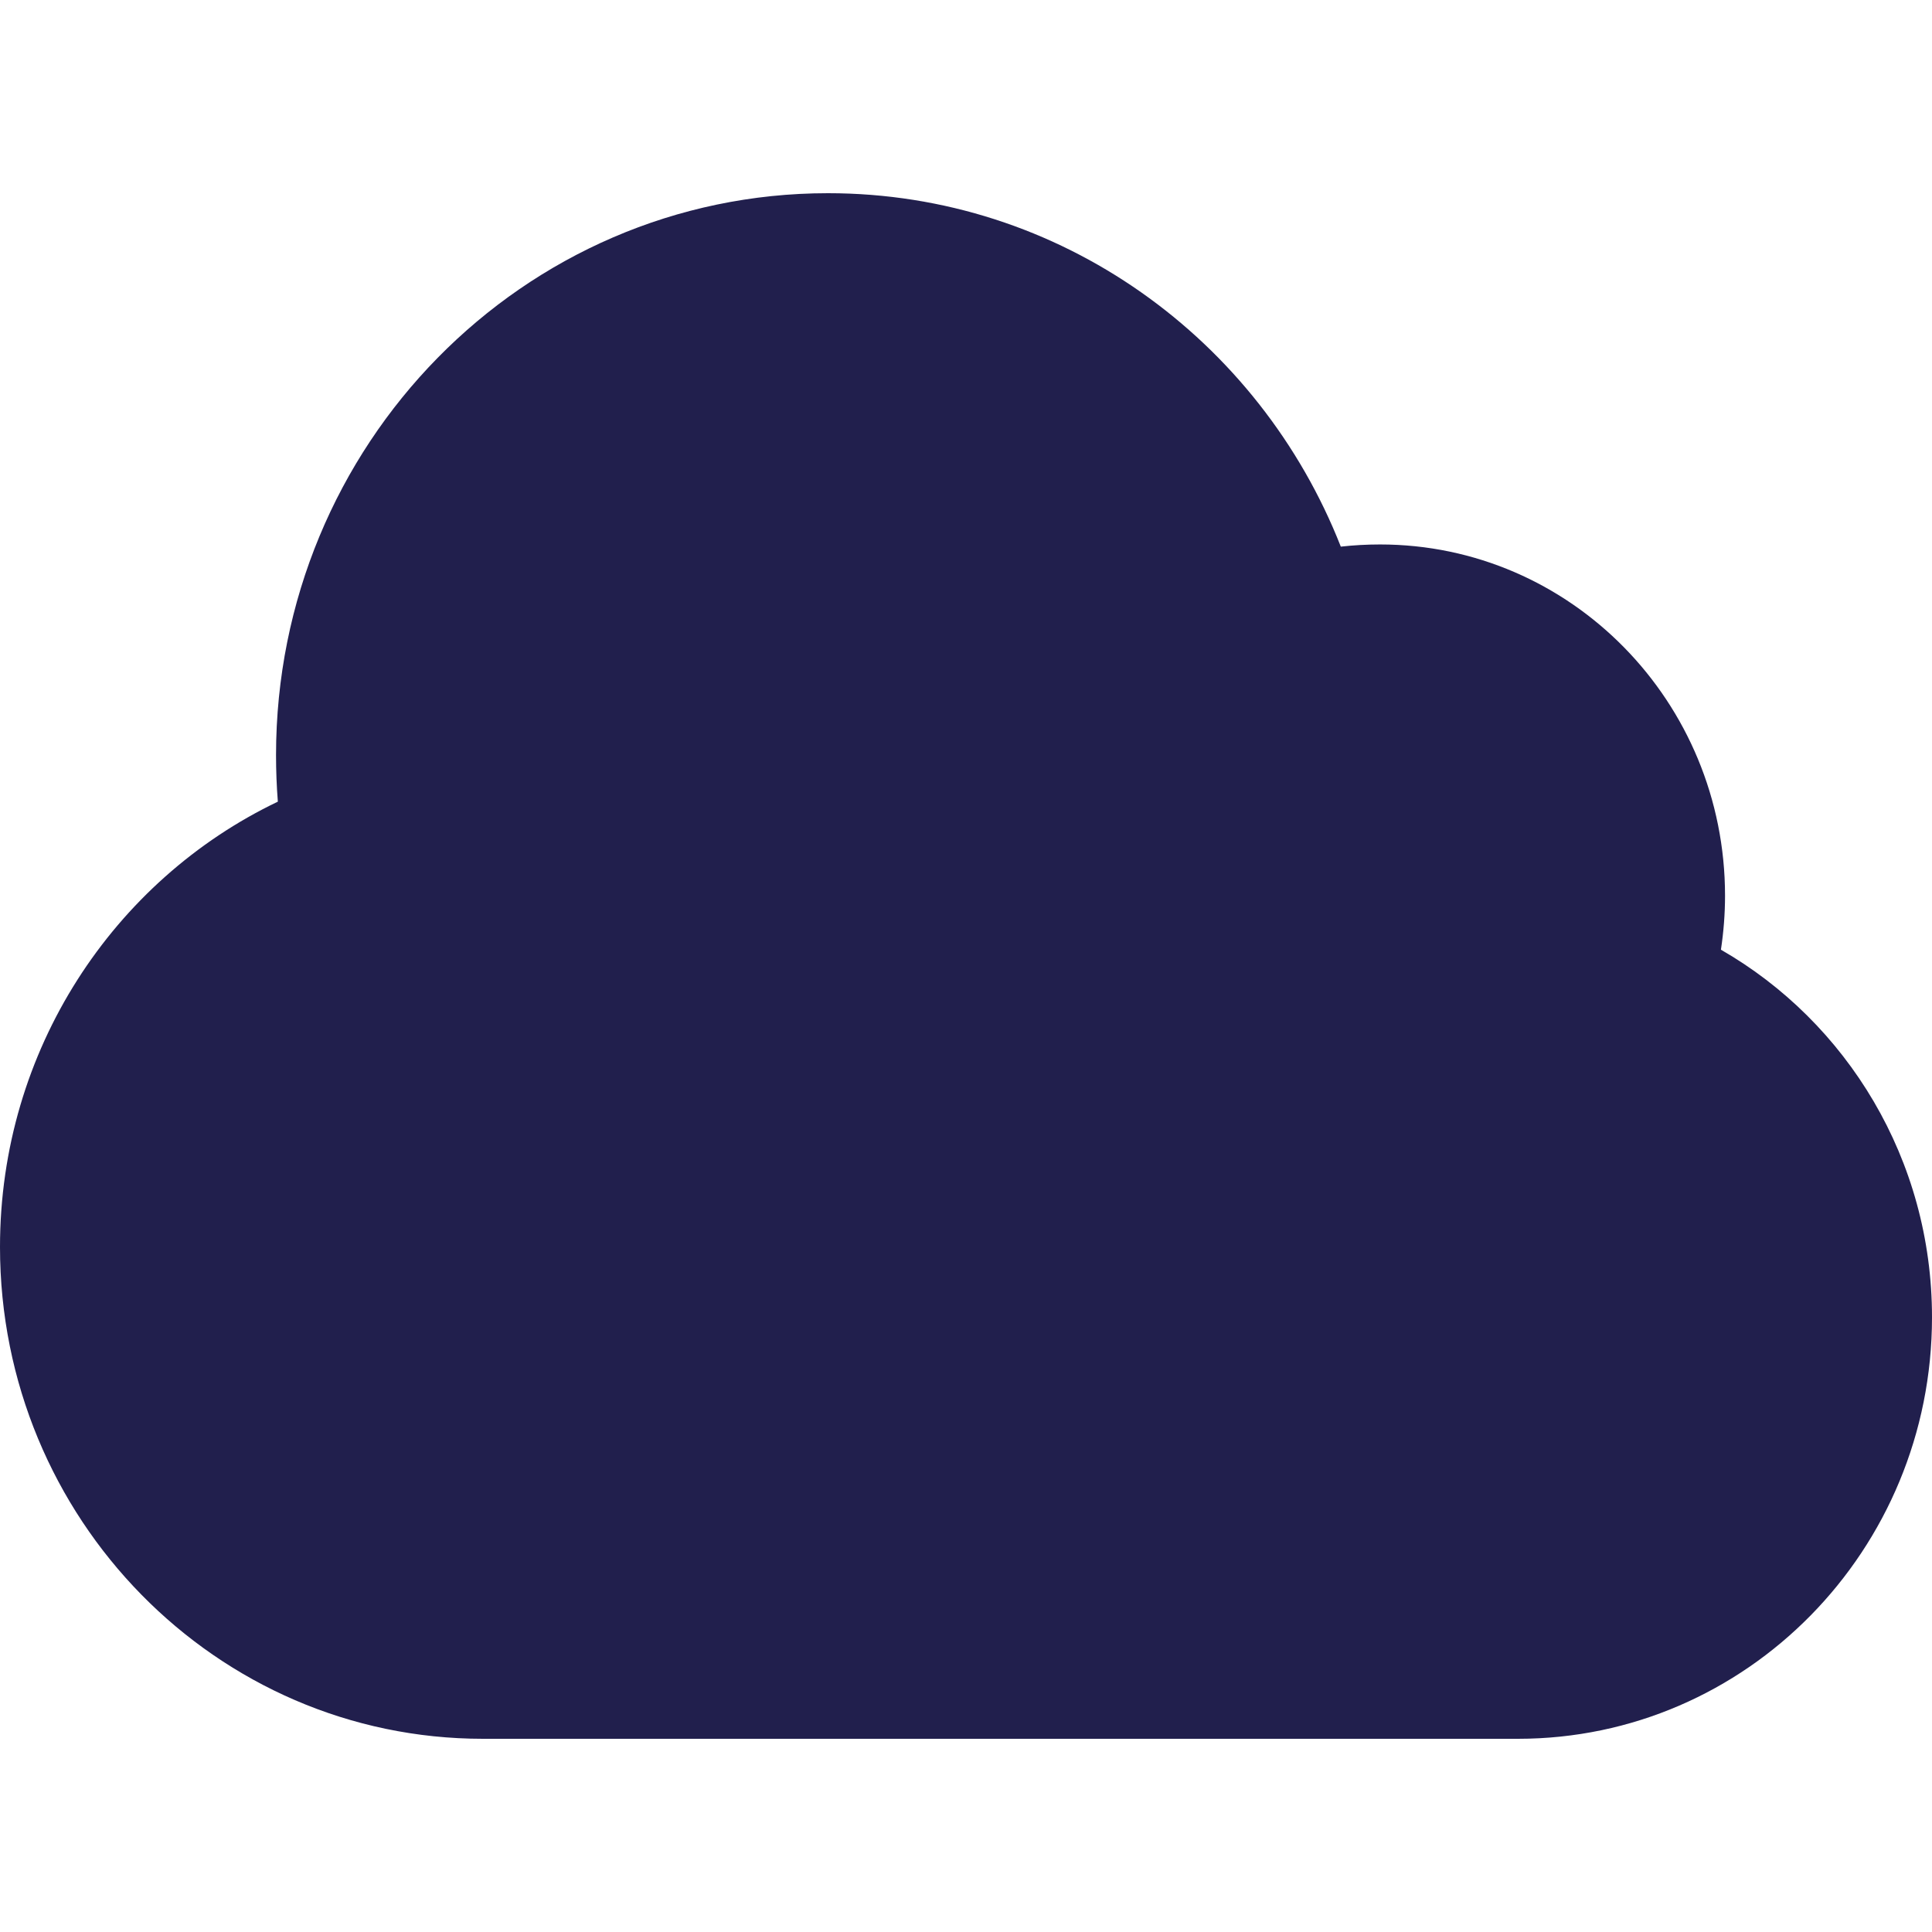 <svg width="16" height="16" viewBox="0 0 16 16" fill="none" xmlns="http://www.w3.org/2000/svg">
<g id="heroicons-solid/cloud">
<path id="Union (Stroke)" fill-rule="evenodd" clip-rule="evenodd" d="M2.286 6.254C2.286 3.684 4.332 1.6 6.857 1.6C8.783 1.6 10.43 2.812 11.104 4.527C11.21 4.515 11.319 4.509 11.429 4.509C13.007 4.509 14.286 5.811 14.286 7.418C14.286 7.57 14.274 7.719 14.252 7.865C15.295 8.464 16 9.602 16 10.909C16 12.837 14.465 14.4 12.571 14.4H4C1.791 14.4 0 12.576 0 10.327C0 8.695 0.942 7.289 2.301 6.639C2.291 6.512 2.286 6.384 2.286 6.254Z" fill="#211F4D"/>
</g>
</svg>
